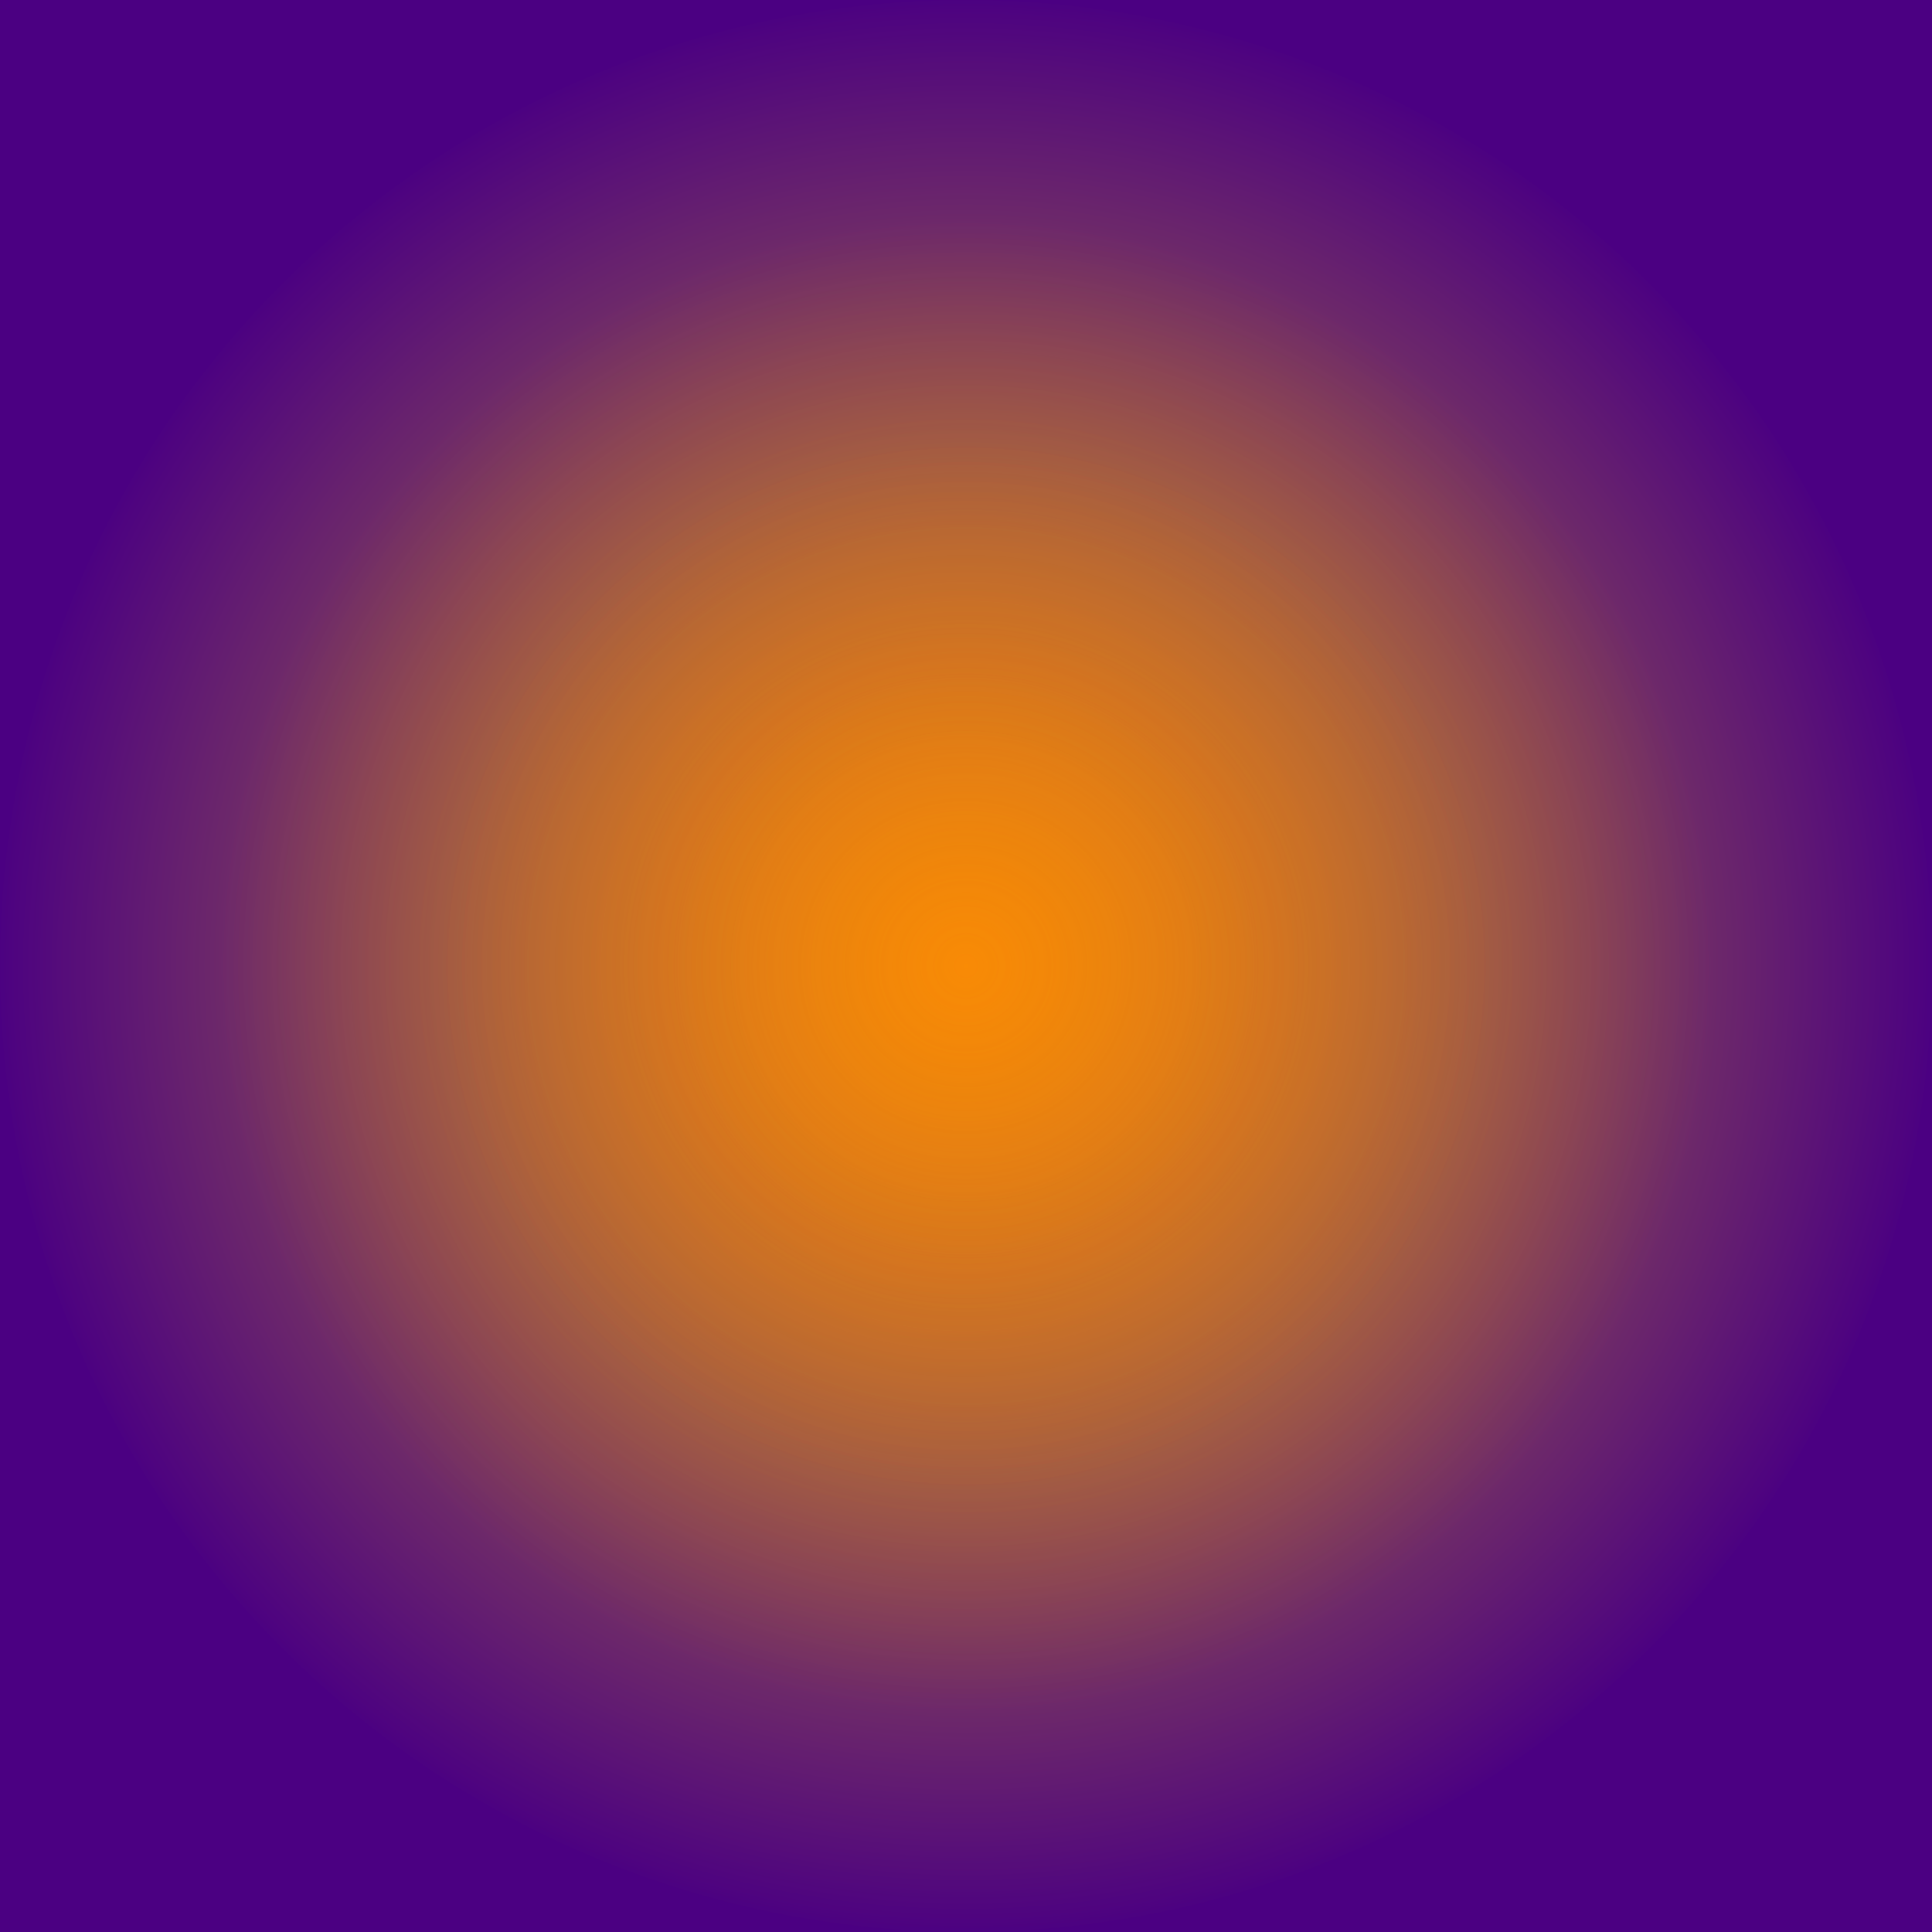<svg viewBox="0 0 256 256" width="256" height="256">
  <!-- Deep Purple Haze -->
  <rect x="0" y="0" width="256" height="256" fill="rgb(75, 0, 130)"/>

  <!-- Burst of Golden Light -->
  <defs>
    <radialGradient id="goldenLight1" cx="50%" cy="50%" r="50%" fx="50%" fy="50%">
      <stop offset="0%" stop-color="rgb(255, 215, 0)" stop-opacity="1"/>
      <stop offset="100%" stop-color="rgb(255, 215, 0)" stop-opacity="0"/>
    </radialGradient>
    <radialGradient id="goldenLight2" cx="50%" cy="50%" r="50%" fx="50%" fy="50%">
      <stop offset="0%" stop-color="rgb(255, 140, 0)" stop-opacity="1"/>
      <stop offset="100%" stop-color="rgb(255, 140, 0)" stop-opacity="0"/>
    </radialGradient>
    <radialGradient id="goldenLight3" cx="50%" cy="50%" r="50%" fx="50%" fy="50%">
      <stop offset="0%" stop-color="rgb(255, 69, 0)" stop-opacity="1"/>
      <stop offset="100%" stop-color="rgb(255, 69, 0)" stop-opacity="0"/>
    </radialGradient>
  </defs>
  <circle cx="128" cy="128" r="128" fill="url(#goldenLight1)" opacity="0.8"/>
  <circle cx="128" cy="128" r="100" fill="url(#goldenLight2)" opacity="0.6"/>
  <circle cx="128" cy="128" r="70" fill="url(#goldenLight3)" opacity="0.4"/>
  <circle cx="128" cy="128" r="40" fill="url(#goldenLight1)" opacity="0.2"/>
</svg>